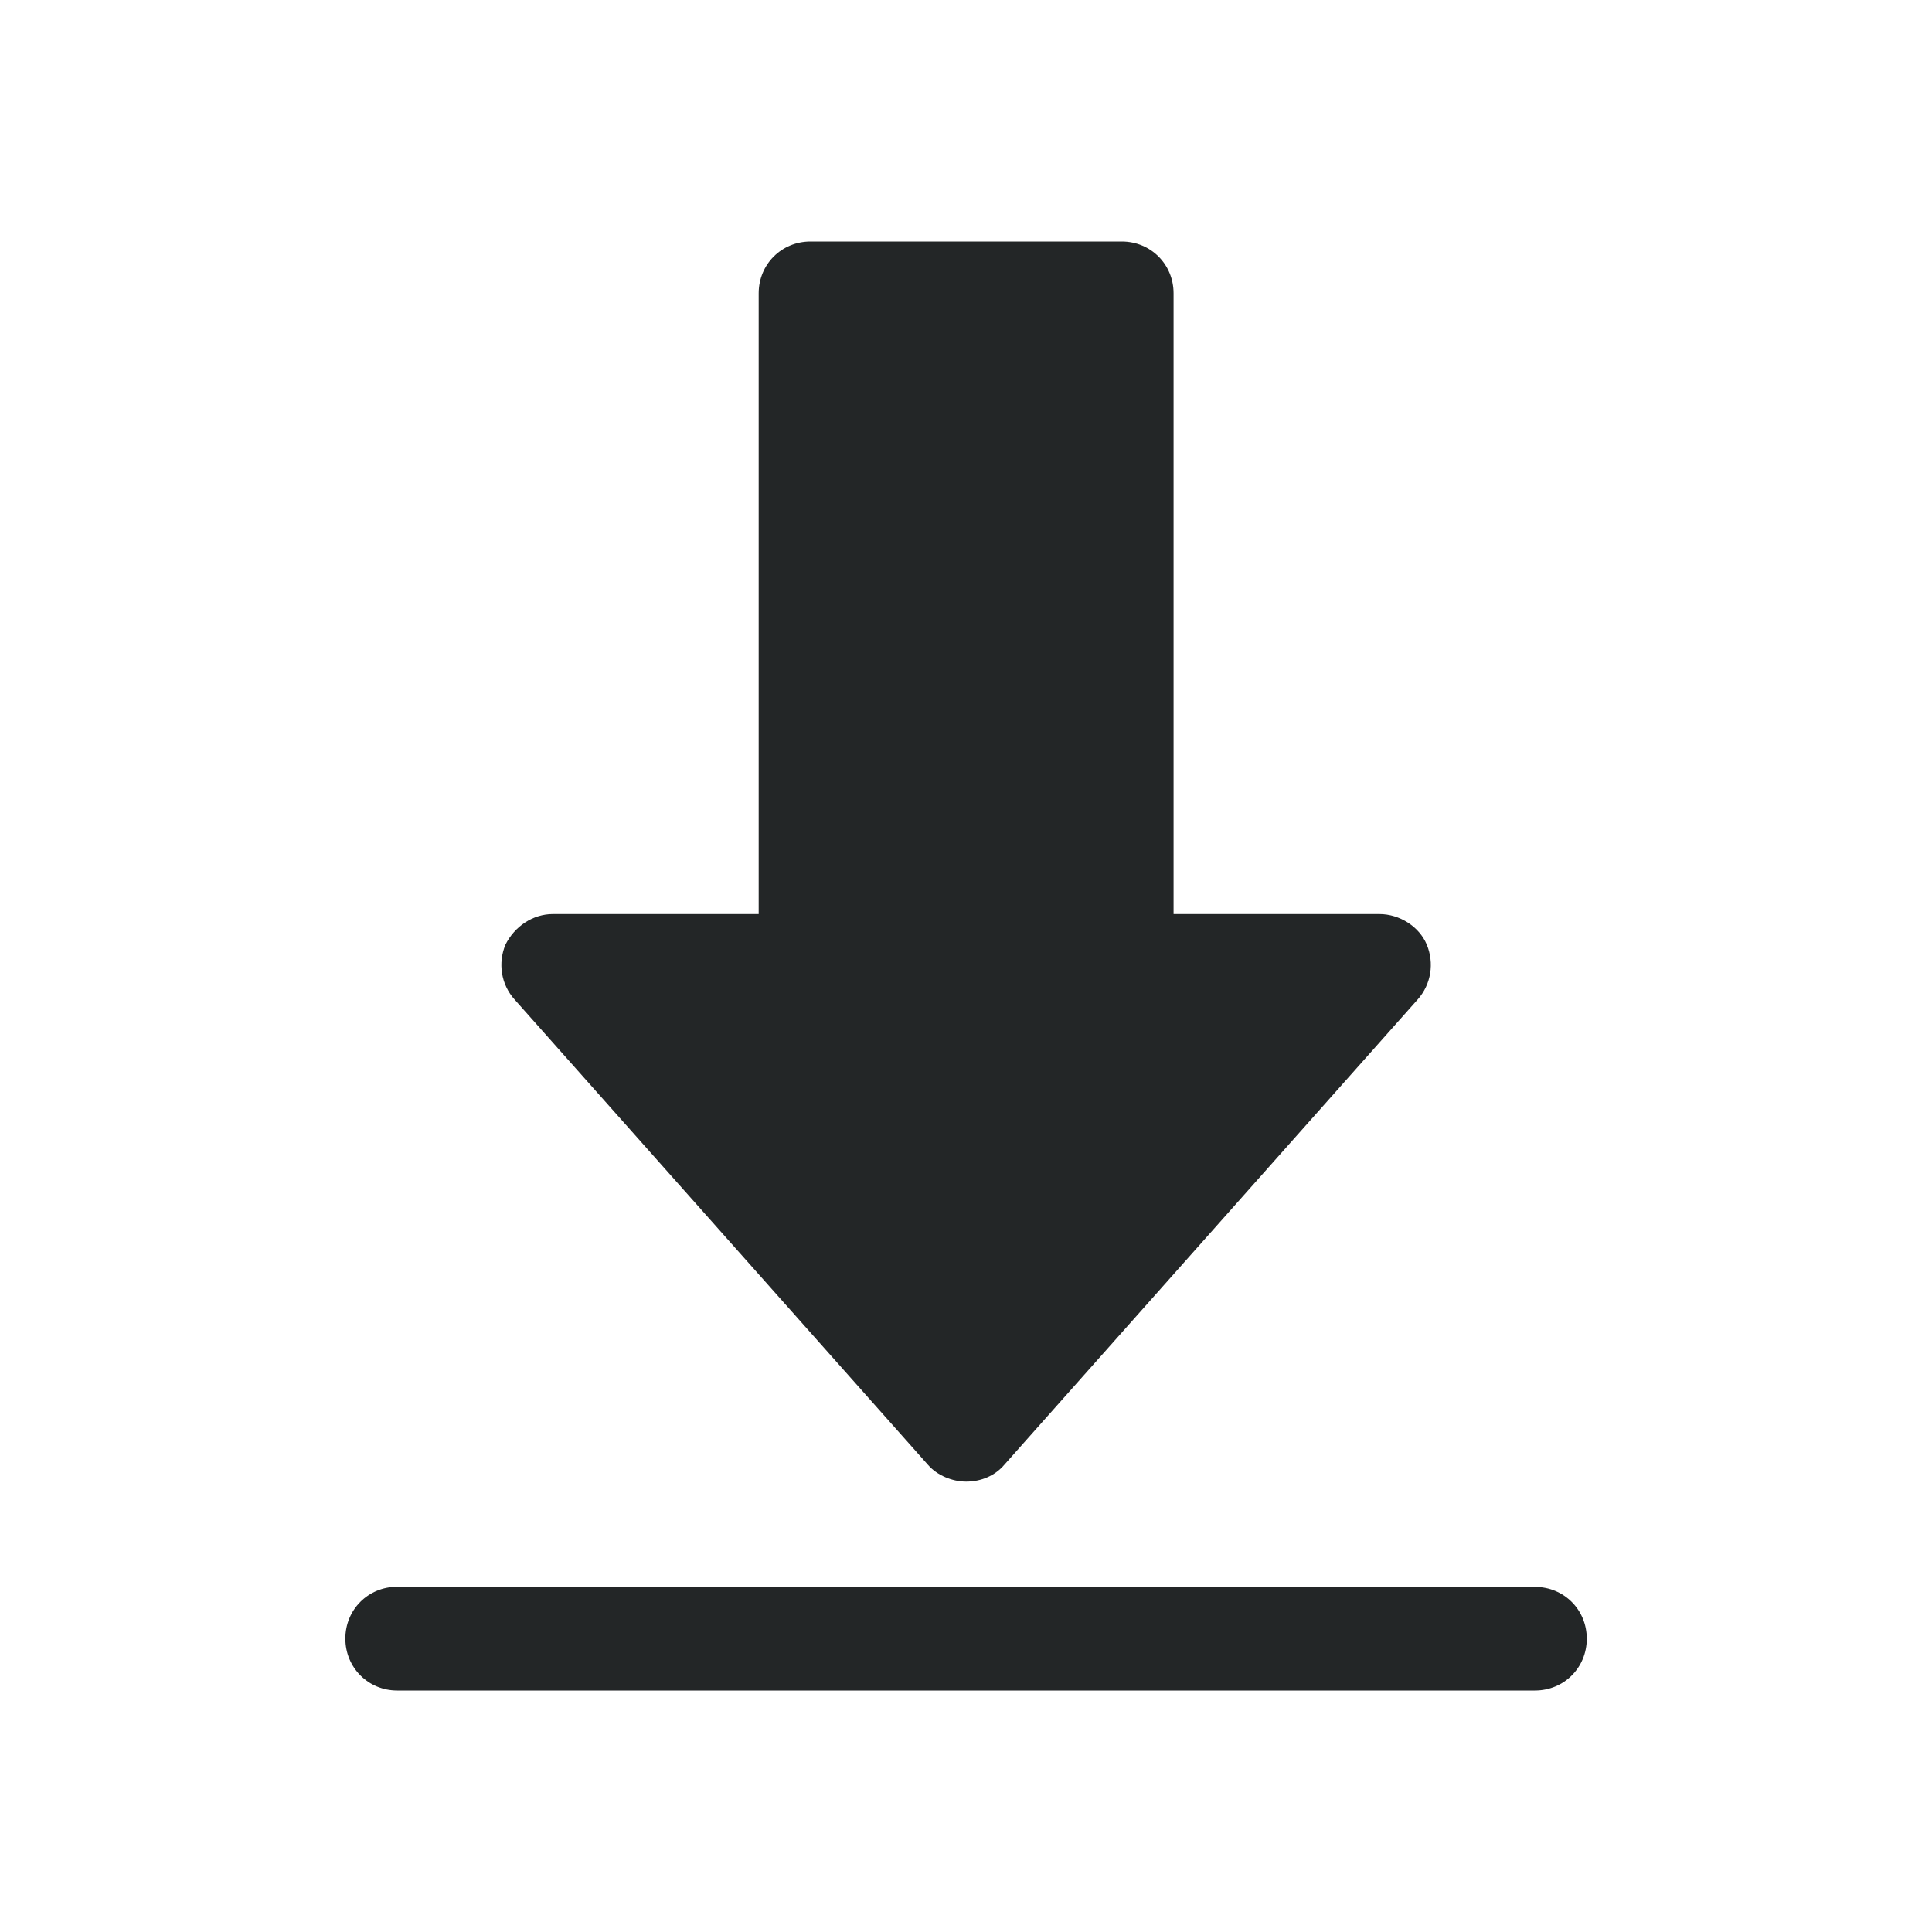 <svg height="16" viewBox="-5 -10 16 16" width="16" xmlns="http://www.w3.org/2000/svg"><path d="m1.712-8c-.24 0-.429.189-.429.429l-0 5.141h-1.705c-.164 0-.316.101-.392.253-.063.151-.038.329.076.455l3.423 3.853c.076.088.202.139.316.139.126 0 .24-.05.316-.139l3.423-3.853c.113-.126.139-.303.076-.455-.063-.151-.227-.253-.392-.253h-1.705v-5.141c-0-.24-.189-.429-.429-.429zm-3.423 11.141c-.24 0-.429.189-.429.429 0 .24.189.43.429.43h9.423c.24 0 .429-.189.429-.429s-.189-.429-.429-.429z" fill="#232627"/></svg>
